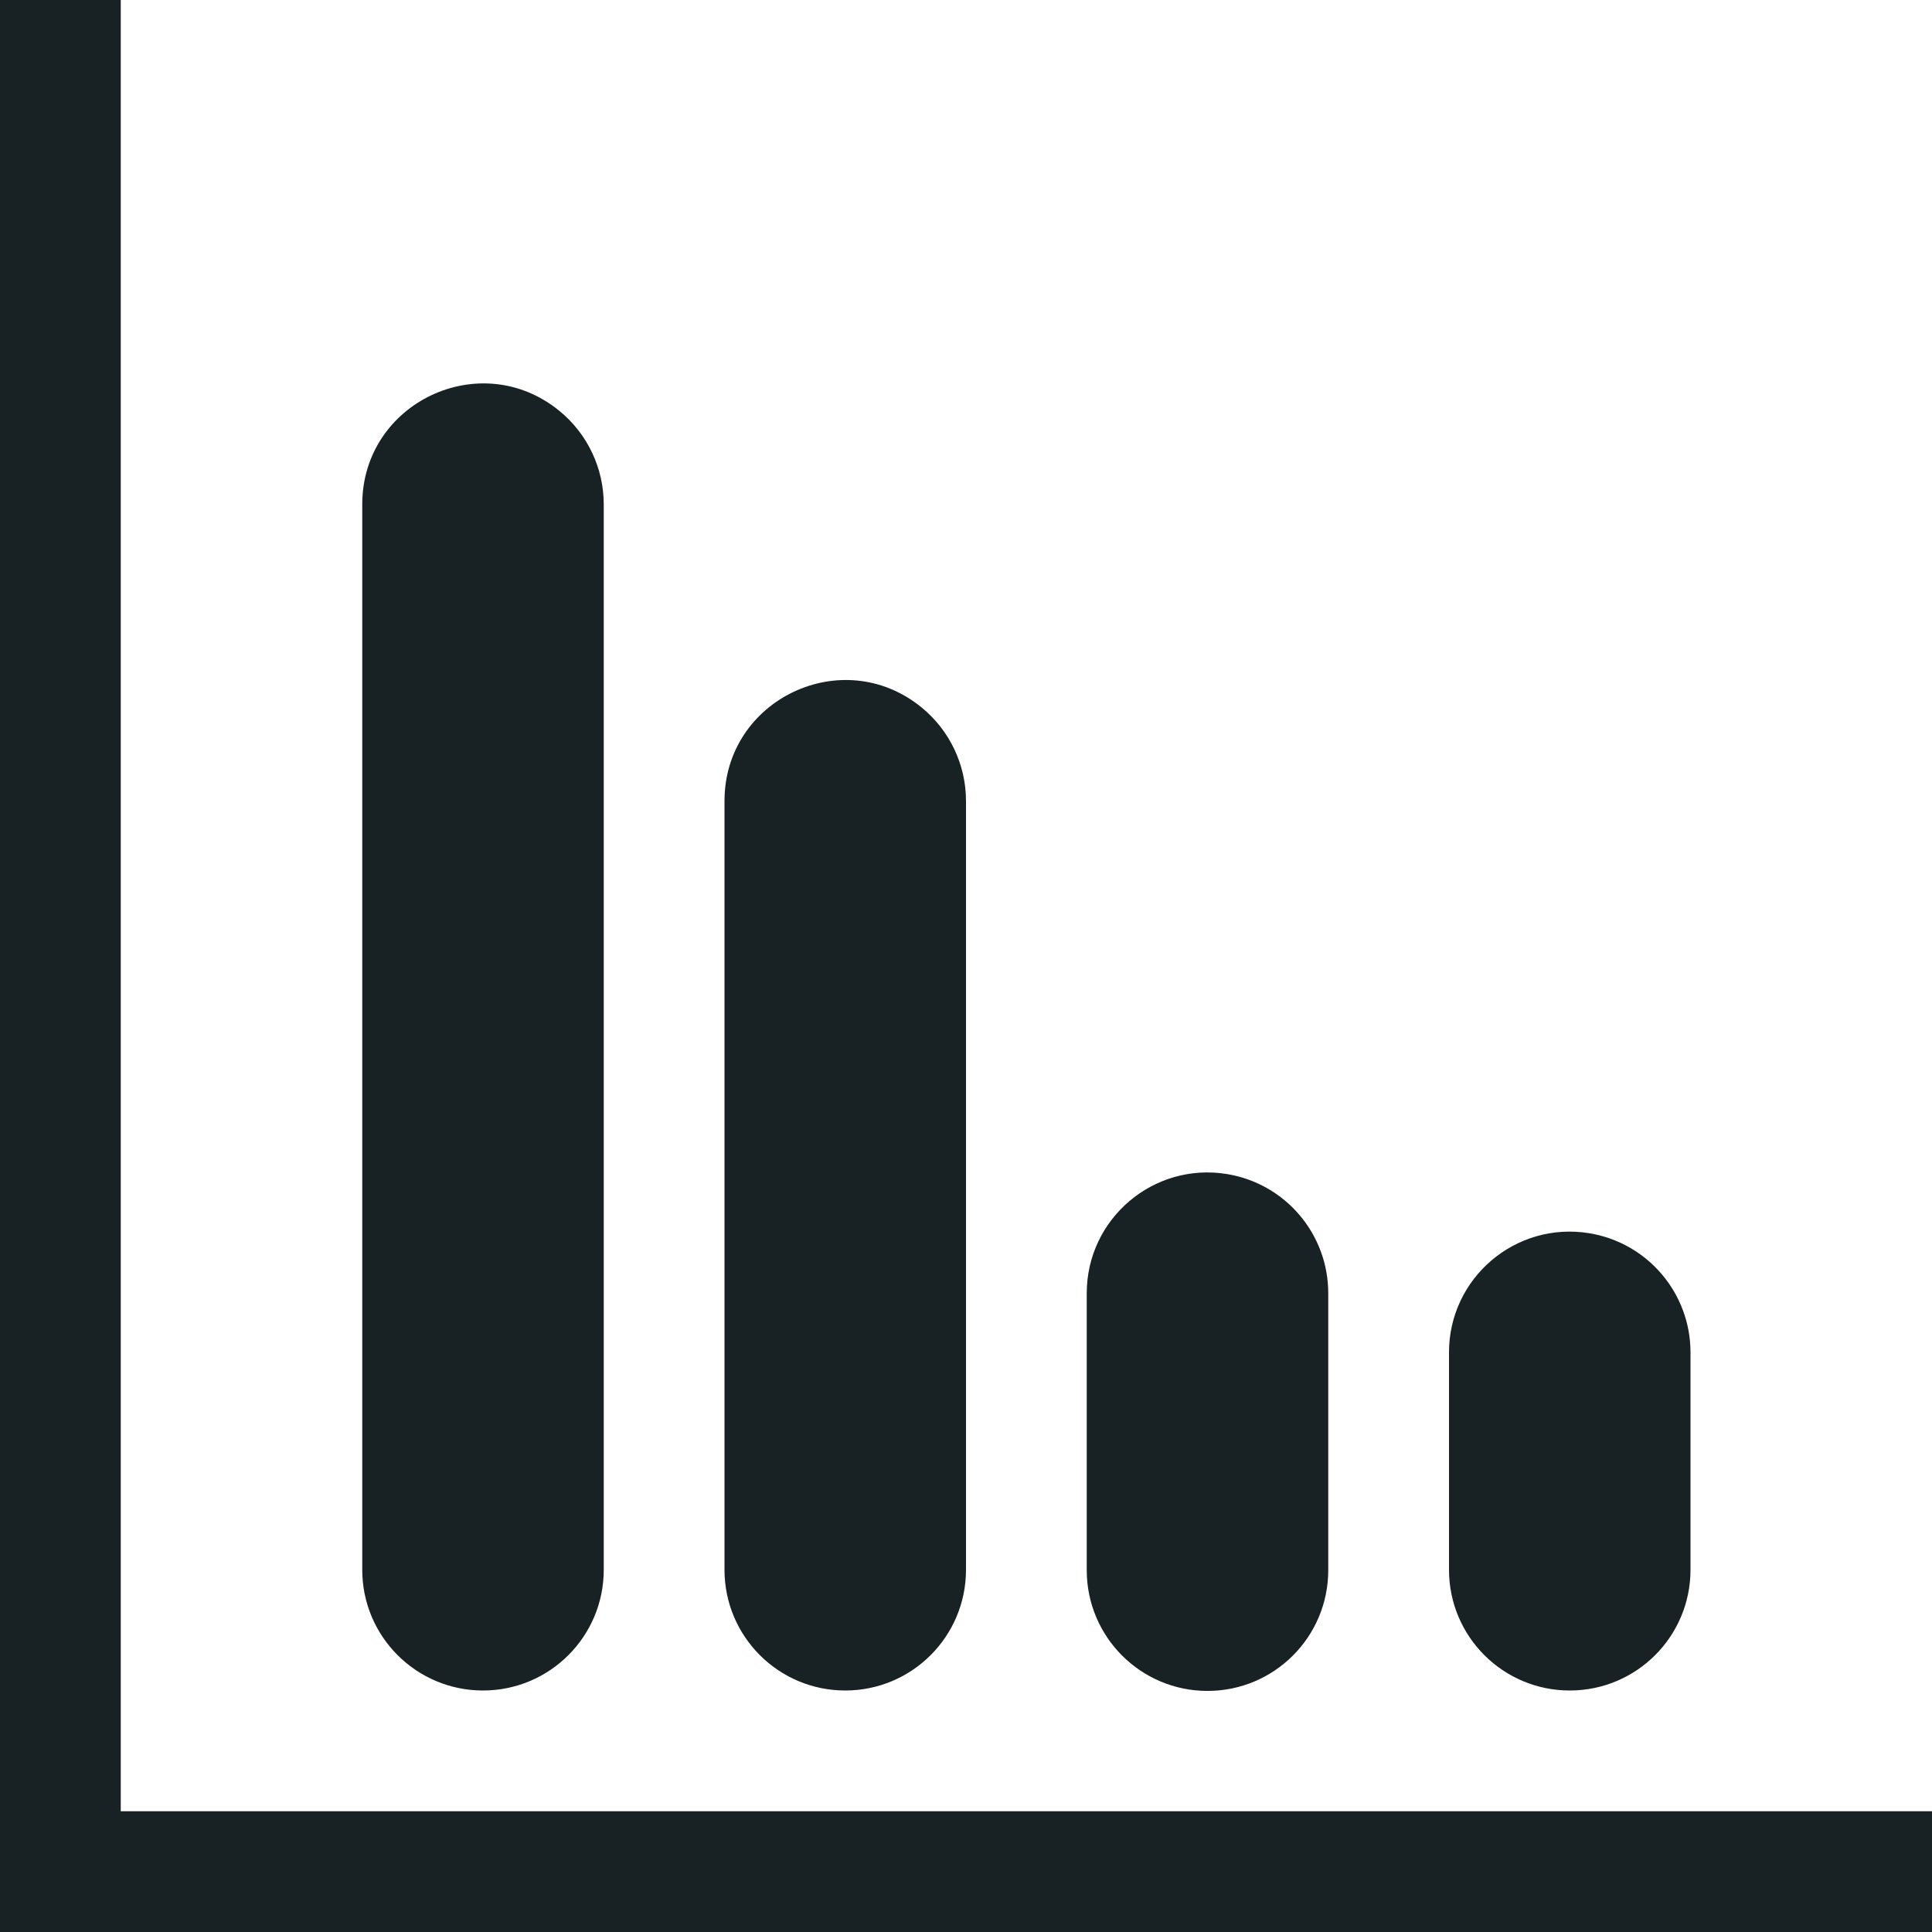<svg xmlns="http://www.w3.org/2000/svg" x="0" y="0" width="64" height="64" viewBox="0 0 64 64"><path d="M12 16.71V52c0 2.21 1.79 4 4 4s4-1.79 4-4V16.71c0-1.2-.538-2.337-1.467-3.097-2.61-2.137-6.533-.28-6.533 3.096zm12 9.825V52c0 2.21 1.79 4 4 4s4-1.79 4-4V26.535c0-1.2-.538-2.336-1.467-3.096C27.923 21.3 24 23.16 24 26.534zM36 42.84v9.174c0 2.21 1.79 4 4 4s4-1.79 4-4V42.84c0-1.96-1.42-3.632-3.355-3.948C38.21 38.494 36 40.372 36 42.84zm12 1.96V52c0 2.21 1.79 4 4 4s4-1.79 4-4v-7.2c0-1.96-1.42-3.632-3.355-3.948C50.21 40.454 48 42.332 48 44.8z" fill="#182124"/><path fill="#182124" d="M64 60v4H0V0h4v60"/></svg>